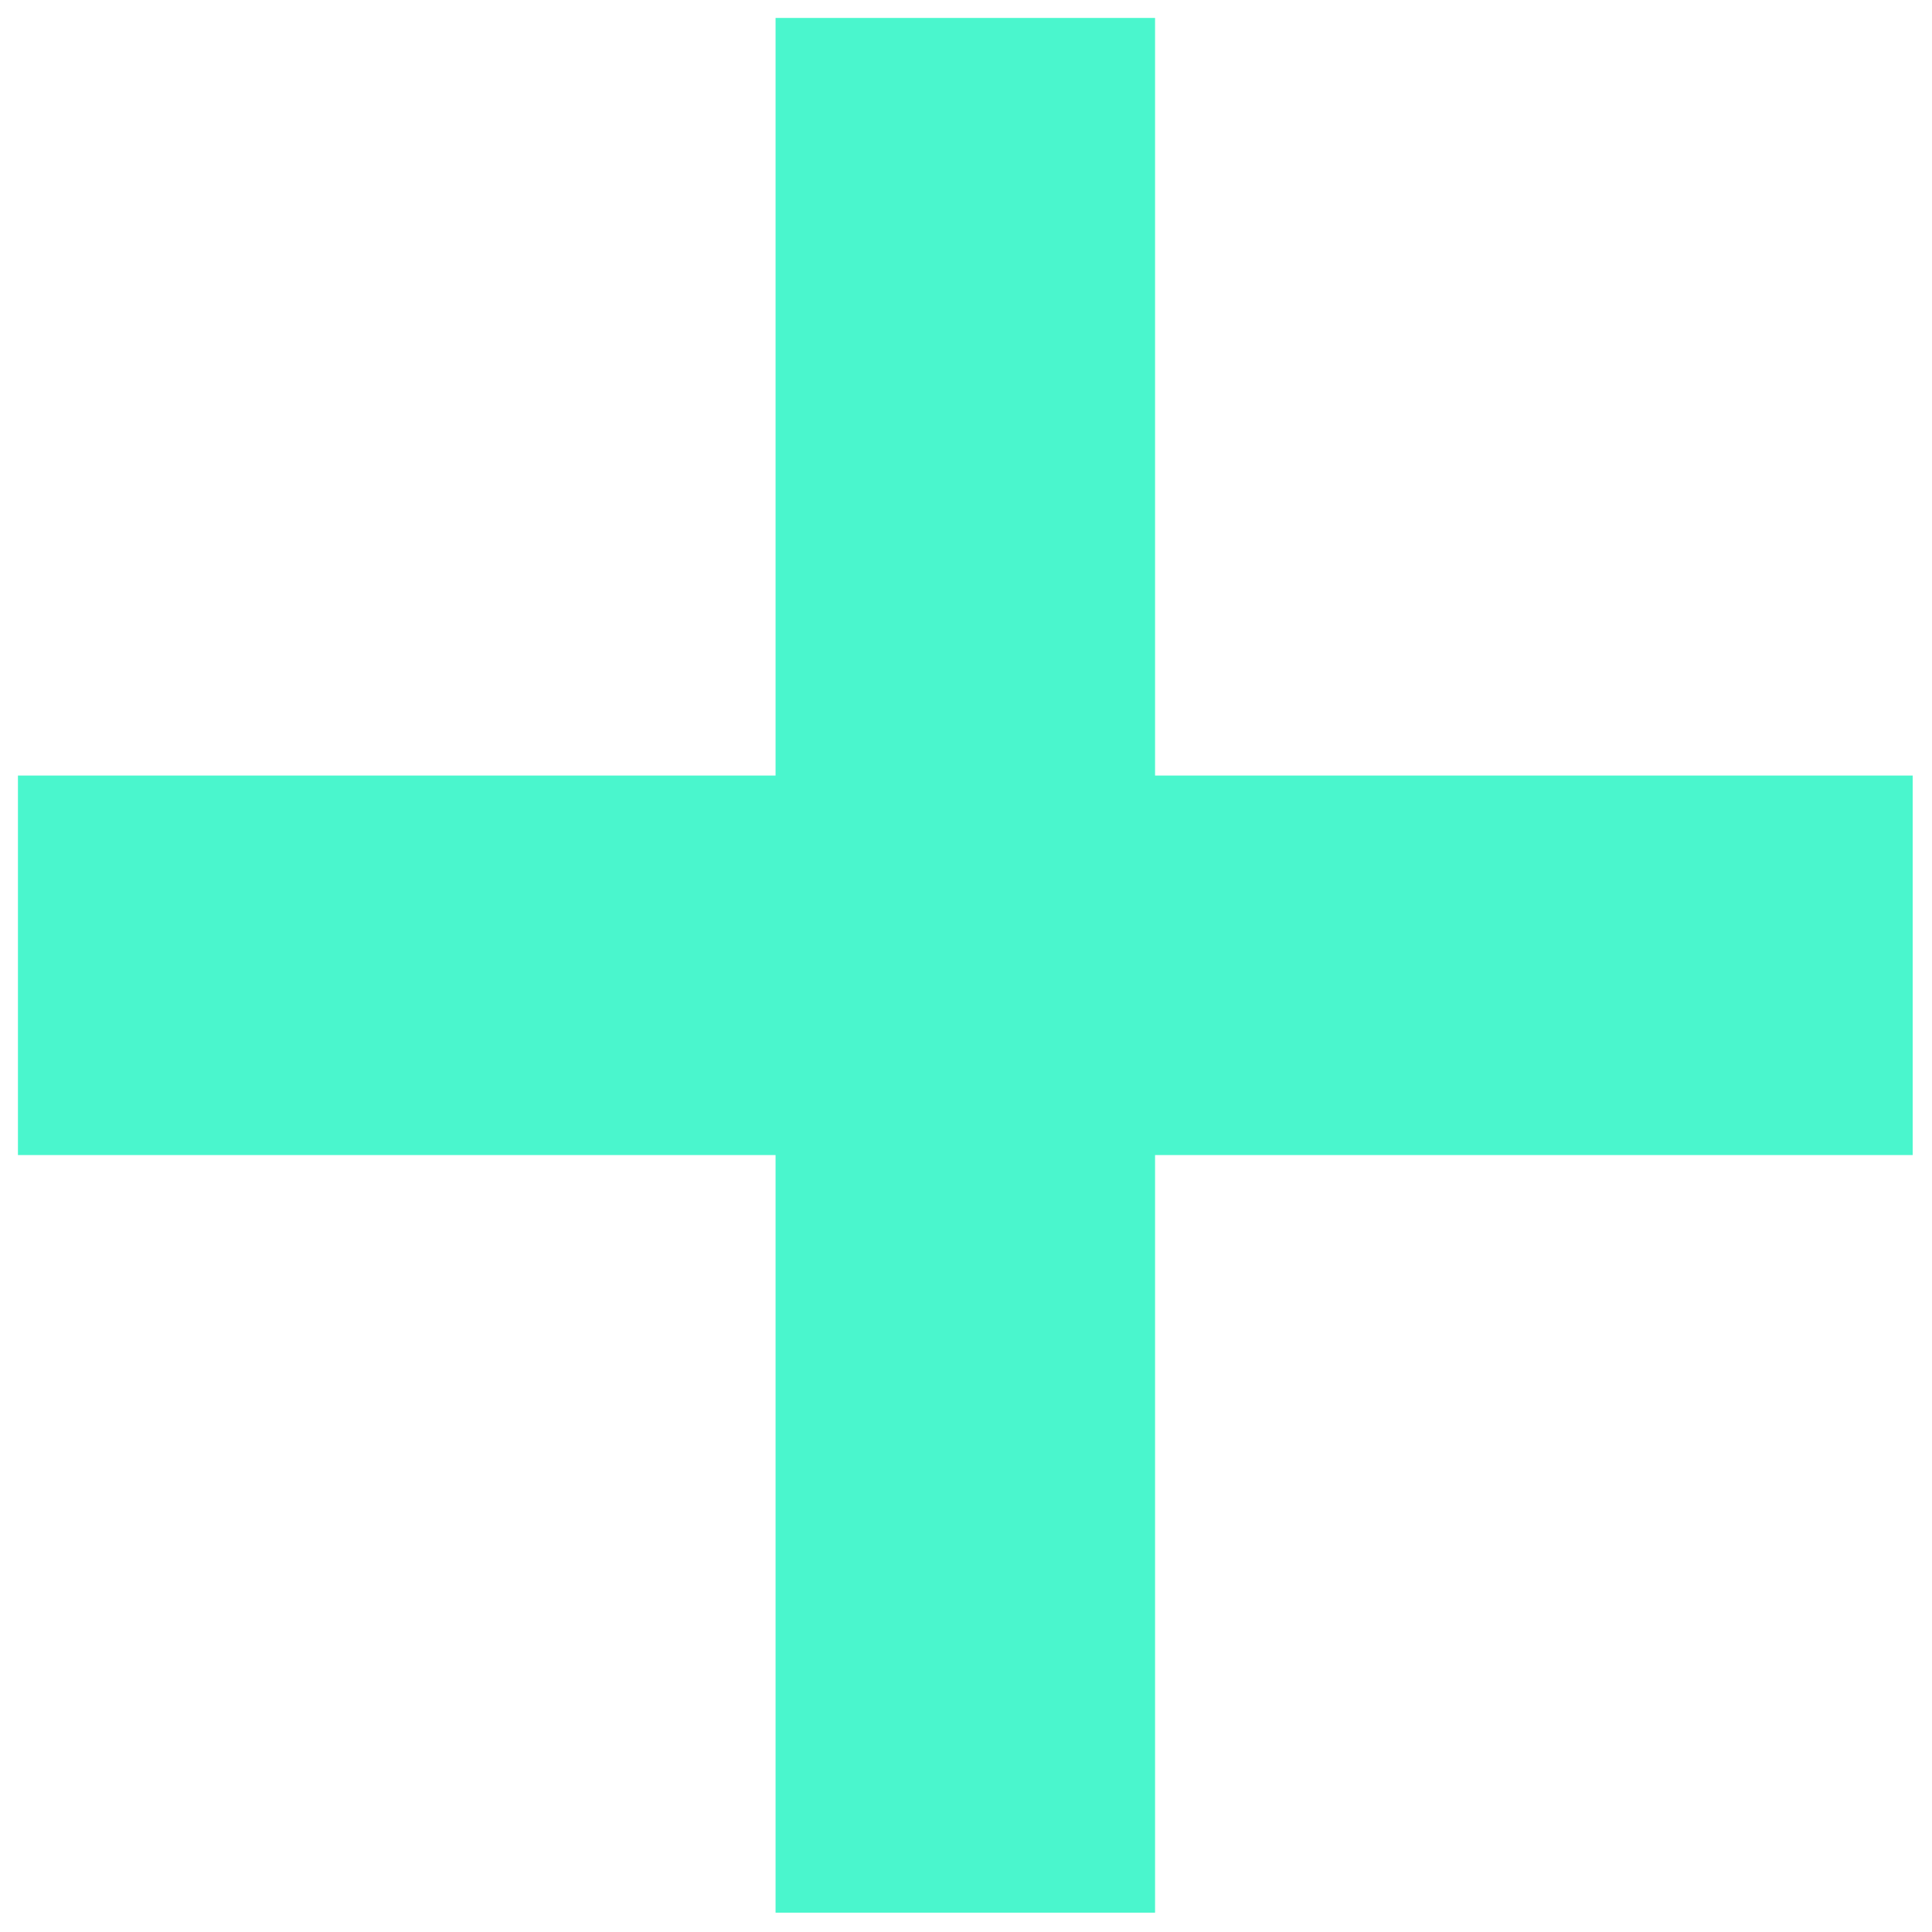 <svg width="14" height="14" viewBox="0 0 14 14" fill="none" xmlns="http://www.w3.org/2000/svg" xmlns:xlink="http://www.w3.org/1999/xlink">
	<desc>
			Created with Pixso.
	</desc>
	<defs/>
	<path id="Shape" d="M0.13 5.62L13.86 5.62L13.86 8.37L0.13 8.37L0.13 5.62Z" fill="#4AF6CD" fill-opacity="1" fill-rule="nonzero"/>
	<path id="Shape" d="M5.62 0.13L8.37 0.13L8.37 13.86L5.62 13.86L5.62 0.13Z" fill="#4AF6CD" fill-opacity="1" fill-rule="nonzero"/>
</svg>
